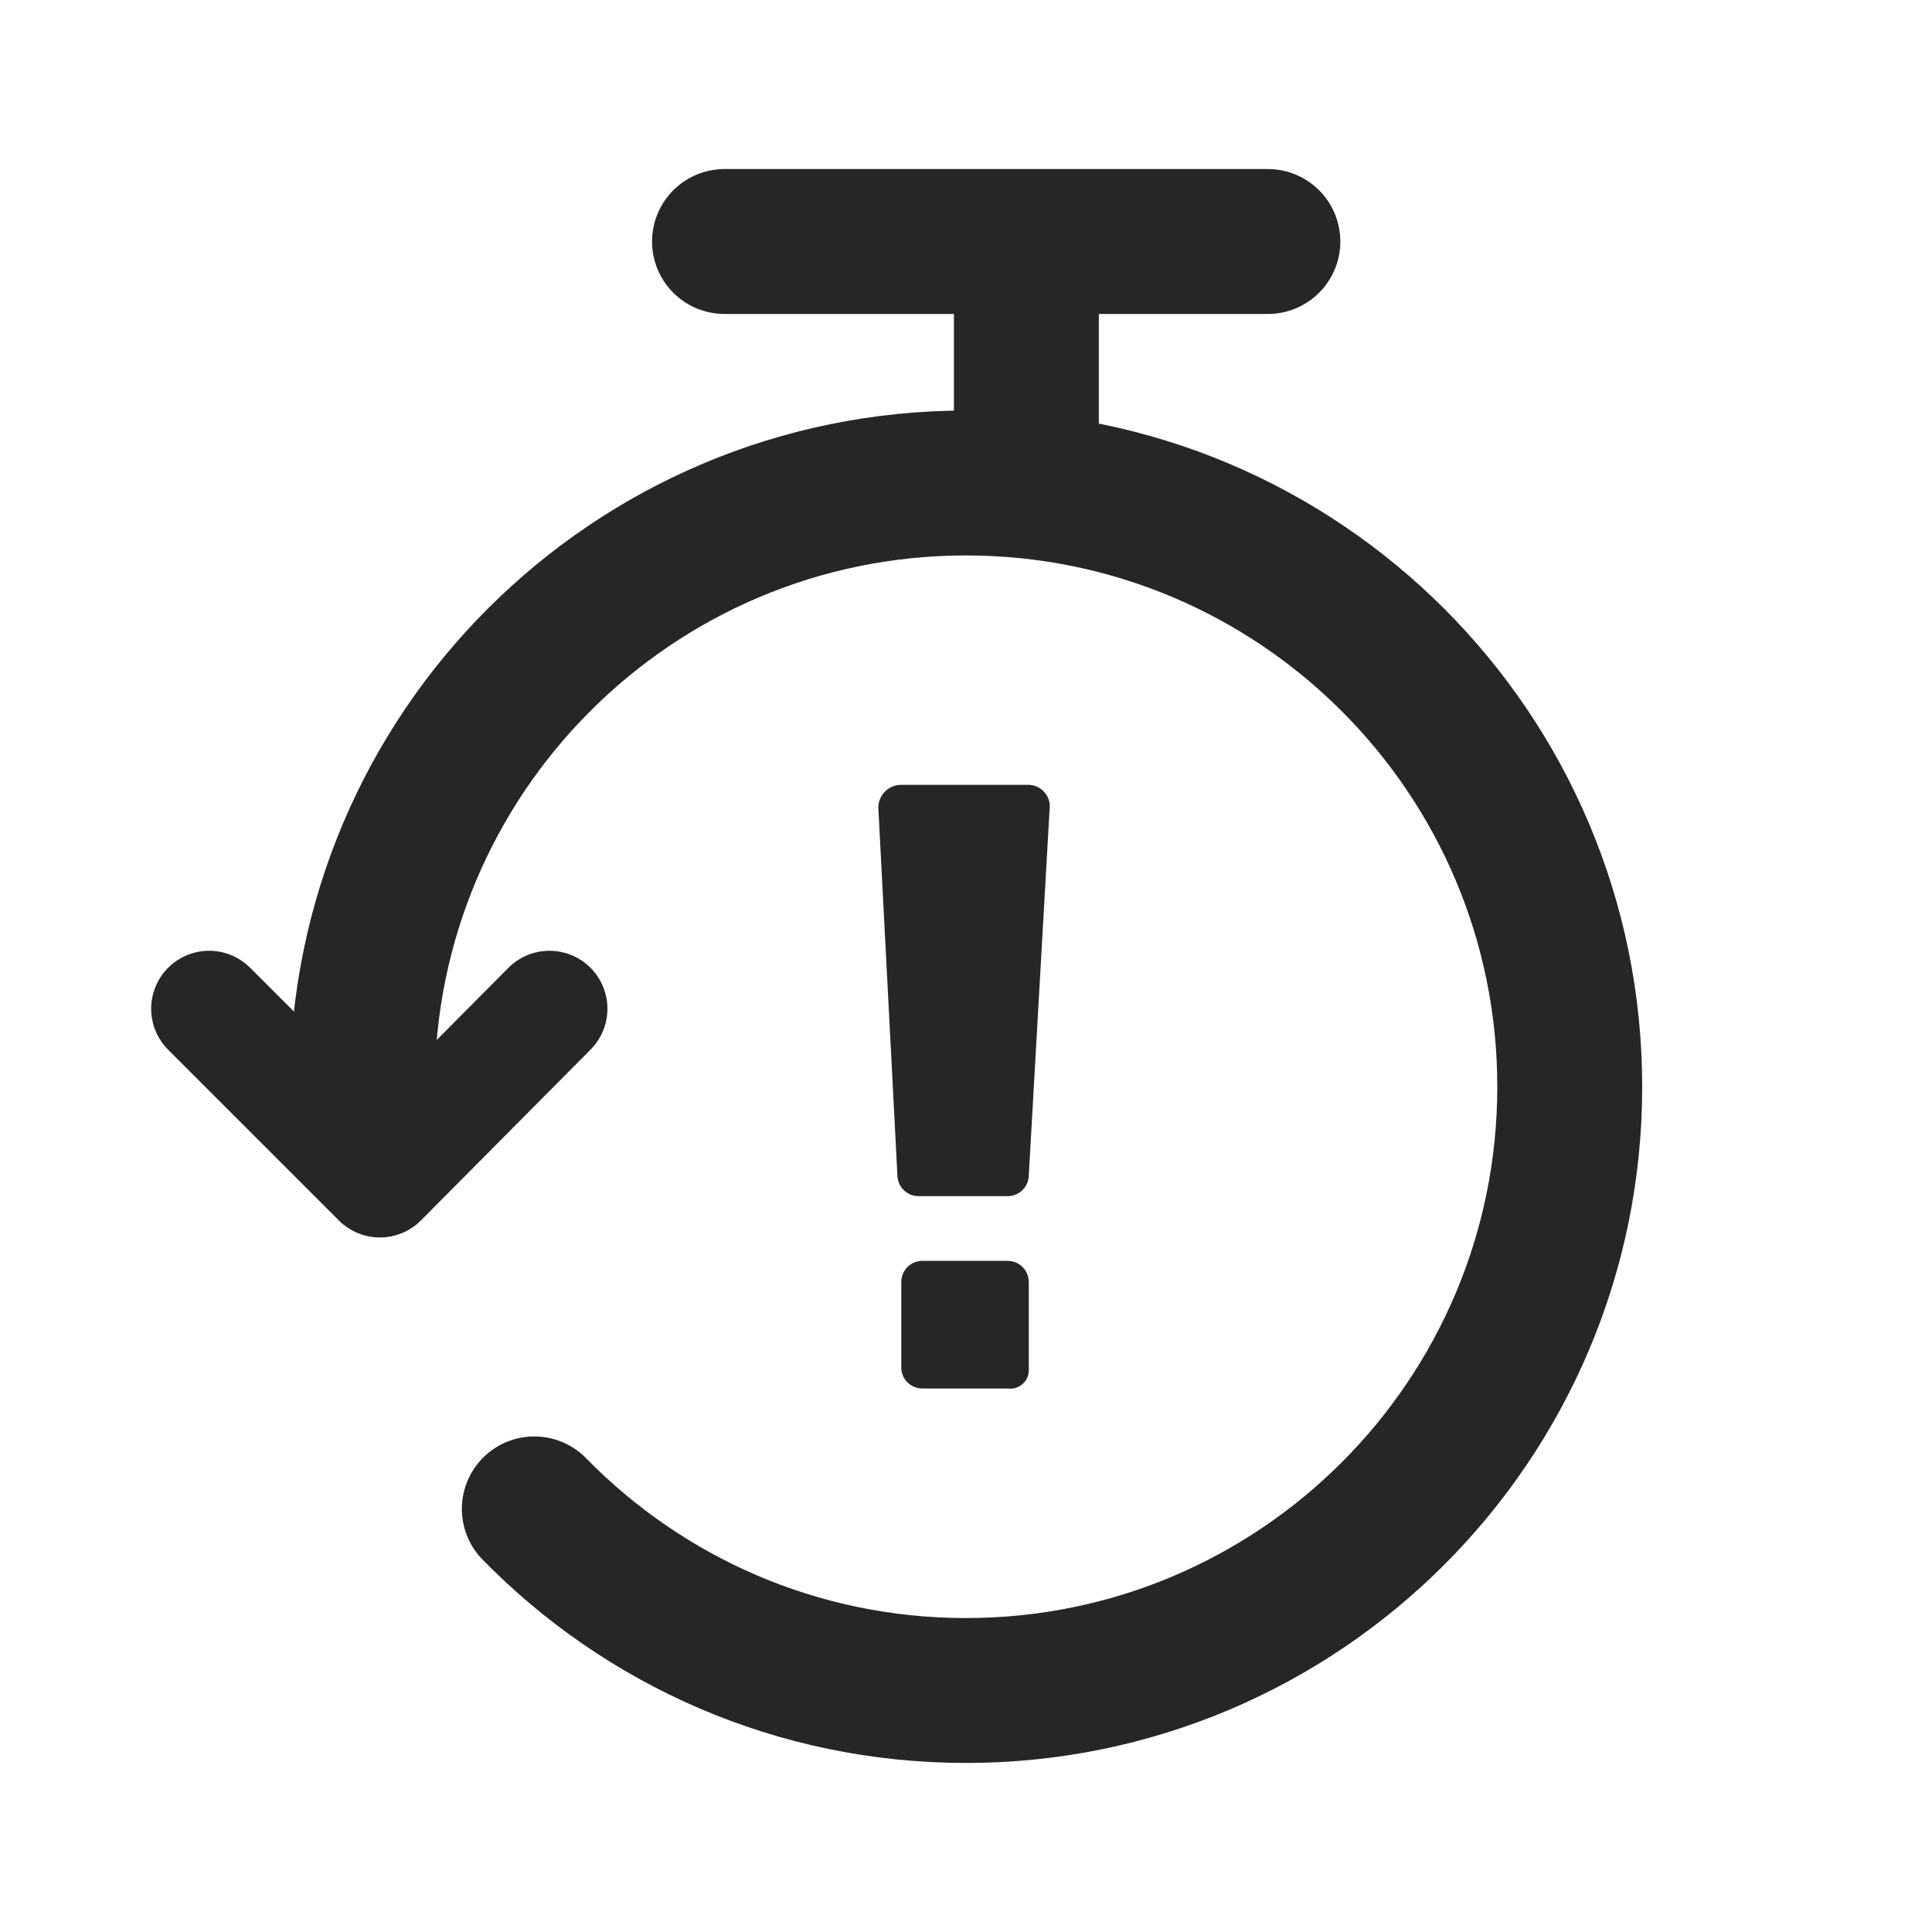 <?xml version="1.0" encoding="UTF-8"?>
<svg width="16px" height="16px" viewBox="0 0 16 16" version="1.1" xmlns="http://www.w3.org/2000/svg" xmlns:xlink="http://www.w3.org/1999/xlink">
    <title>alert-history-third-menu</title>
    <g id="alert-history-third-menu" stroke="none" stroke-width="1" fill="none" fill-rule="evenodd">
        <g id="编组" transform="translate(1.732, 1.5)">
            <path d="M2.693,10.996 C3.601,11.924 4.867,12.5 6.268,12.5 C9.029,12.5 11.268,10.261 11.268,7.5 C11.268,4.739 9.029,2.5 6.268,2.5 C3.506,2.5 1.268,4.739 1.268,7.5" id="路径备份-2" stroke="#262626" stroke-width="1.2" stroke-linecap="round" stroke-linejoin="round"></path>
            <polyline id="路径-4备份-2" stroke="#262626" stroke-width="0.96" stroke-linecap="round" stroke-linejoin="round" transform="translate(1.412, 6.856) rotate(-45) translate(-1.412, -6.856) " points="0.415 5.856 0.415 7.856 2.408 7.849"></polyline>
            <line x1="6.768" y1="2" x2="6.768" y2="1" id="直线-4" stroke="#262626" stroke-width="1.2" stroke-linecap="round" stroke-linejoin="round"></line>
            <line x1="4.268" y1="0.5" x2="8.768" y2="0.5" id="直线-2" stroke="#262626" stroke-width="1.2" stroke-linecap="round" stroke-linejoin="round"></line>
            <g id="编组-2" transform="translate(5.268, 5)" fill="#262626">
                <path d="M1.52,4.841 L1.52,4.116 C1.519,4.02 1.442,3.943 1.347,3.942 L0.637,3.942 C0.542,3.943 0.464,4.02 0.464,4.116 L0.464,4.825 C0.464,4.921 0.542,4.998 0.637,4.999 L1.347,4.999 C1.392,5.005 1.437,4.991 1.47,4.96 C1.504,4.93 1.522,4.886 1.52,4.841 Z" id="路径"></path>
                <path d="M1.647,0.058 C1.614,0.022 1.569,0.001 1.52,0 L0.448,0 C0.349,0.008 0.274,0.091 0.274,0.189 L0.432,3.233 C0.433,3.328 0.51,3.405 0.605,3.406 L1.346,3.406 C1.442,3.405 1.519,3.328 1.52,3.233 L1.693,0.189 C1.697,0.141 1.68,0.094 1.647,0.058 Z" id="路径"></path>
            </g>
        </g>
    </g>
</svg>